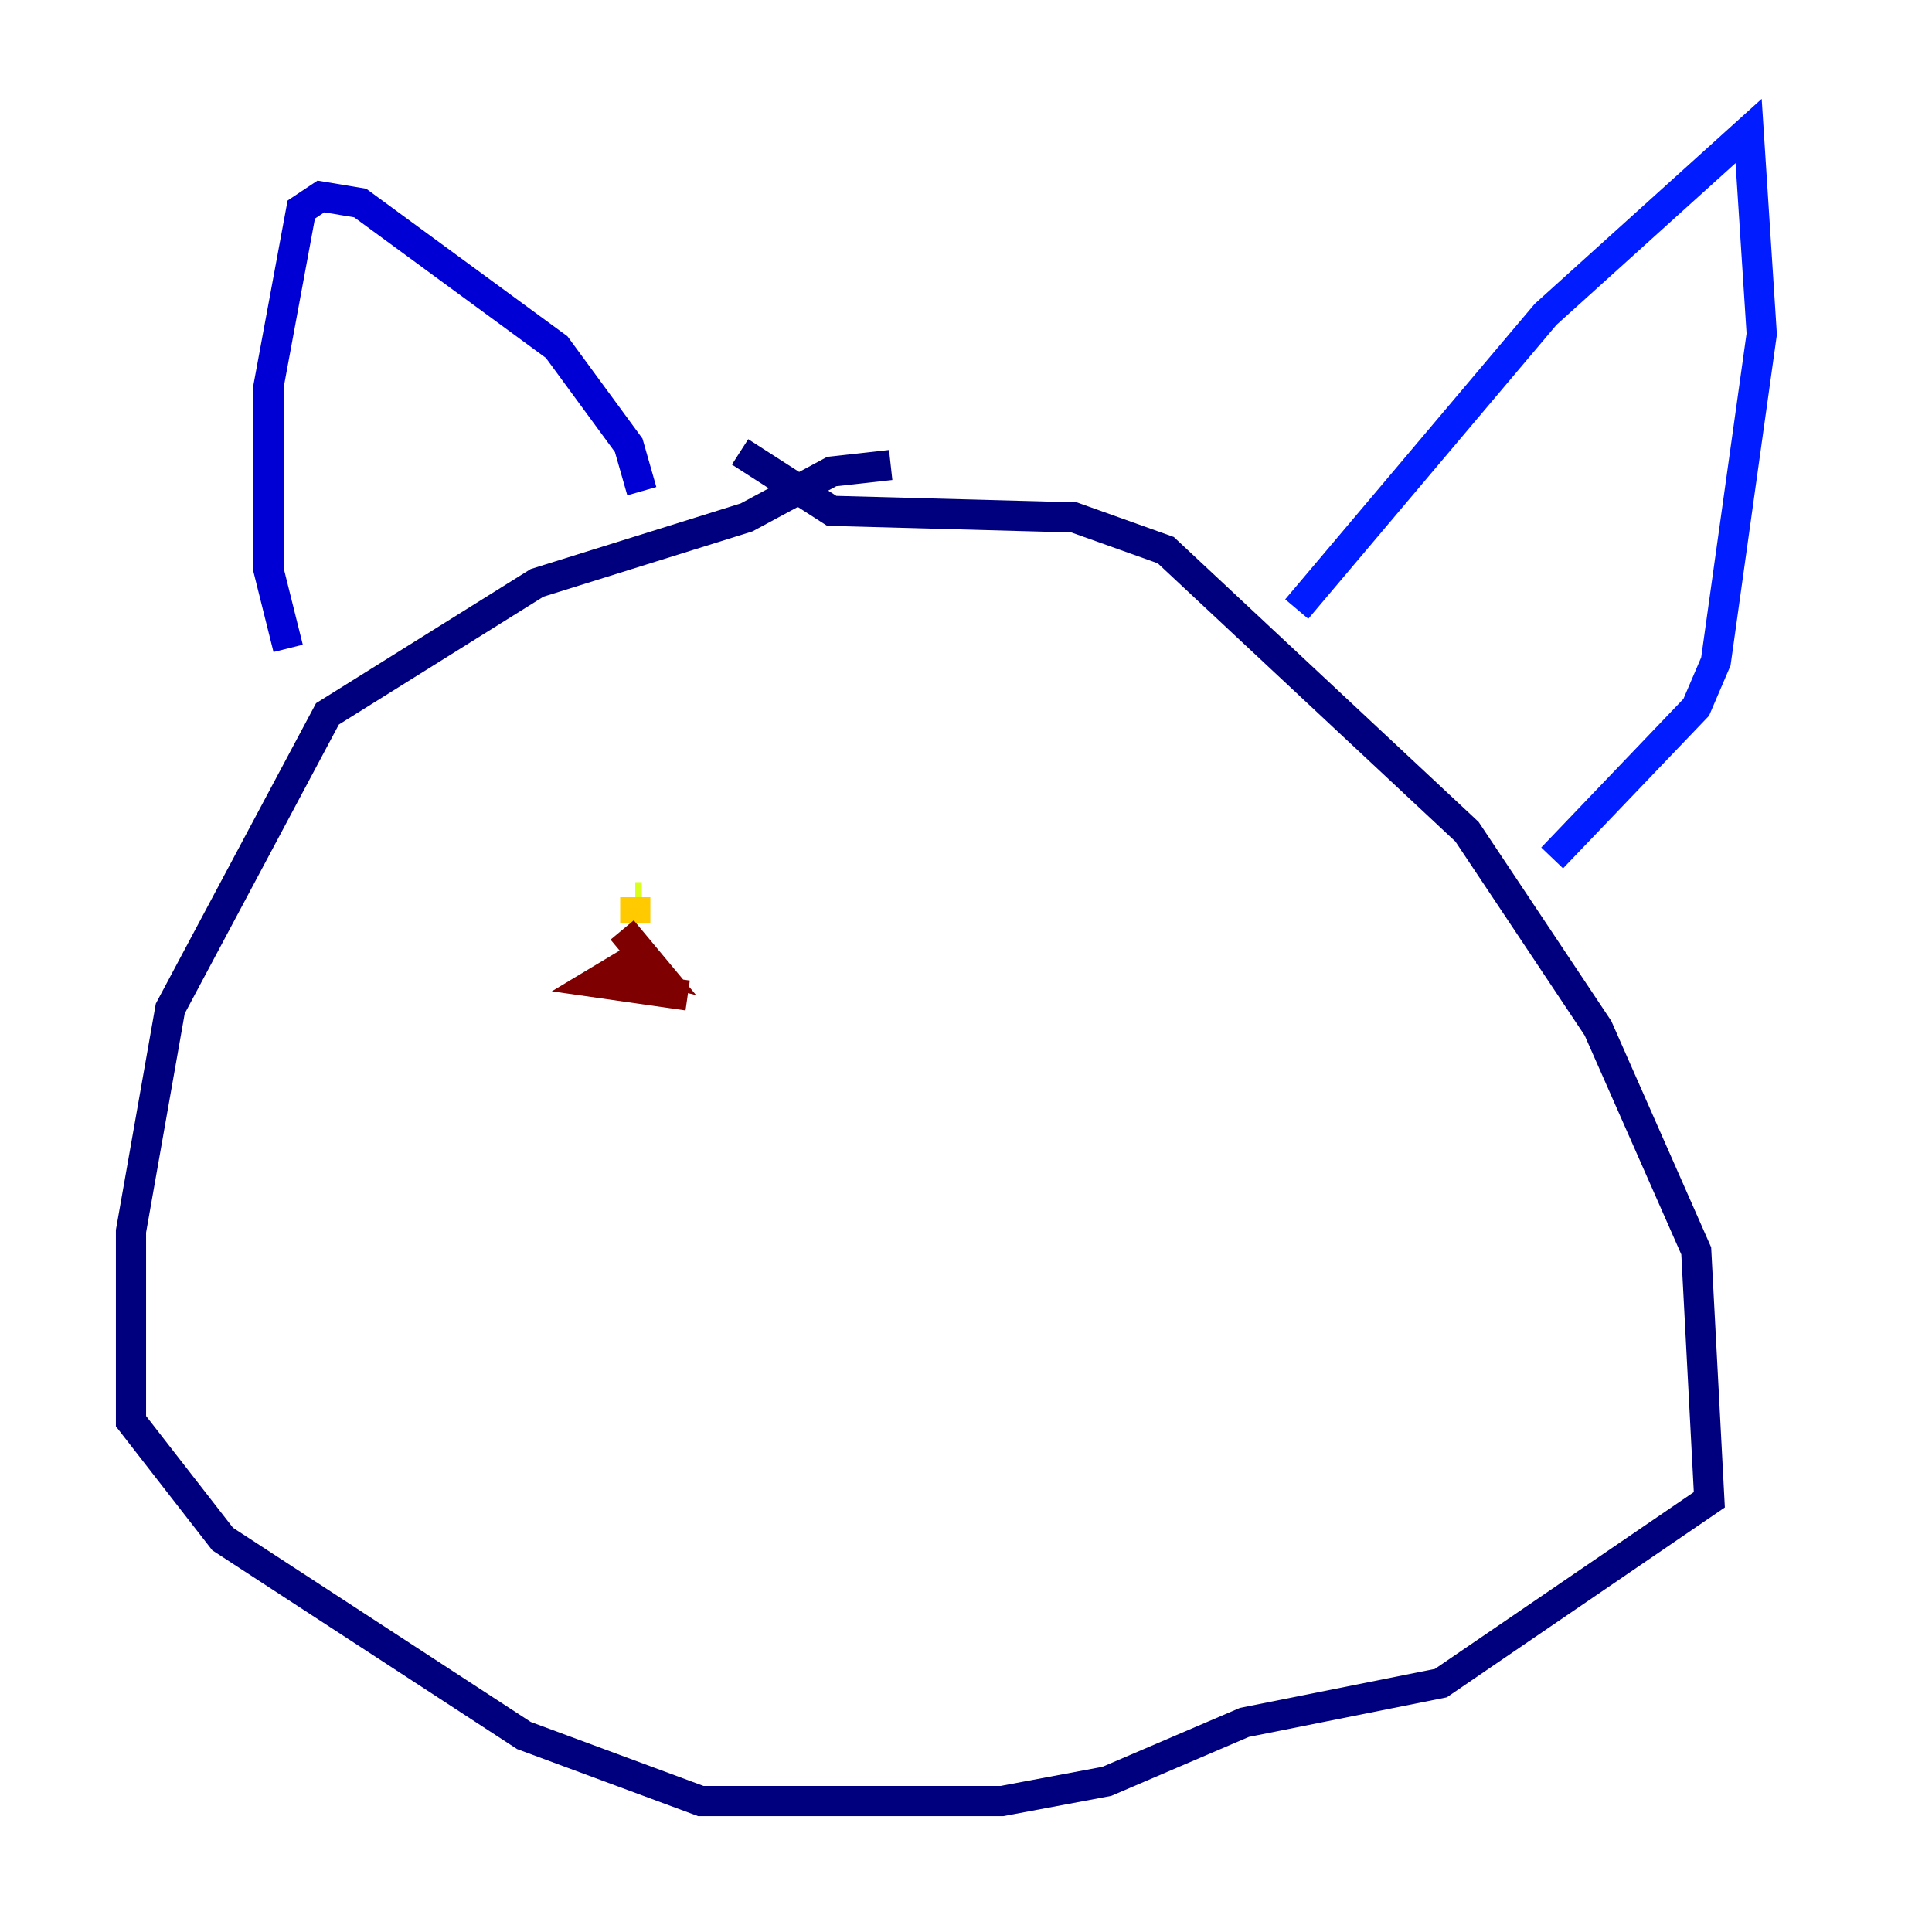 <?xml version="1.0" encoding="utf-8" ?>
<svg baseProfile="tiny" height="128" version="1.2" viewBox="0,0,128,128" width="128" xmlns="http://www.w3.org/2000/svg" xmlns:ev="http://www.w3.org/2001/xml-events" xmlns:xlink="http://www.w3.org/1999/xlink"><defs /><polyline fill="none" points="59.01,30.807 55.105,31.241 49.464,34.278 35.58,38.617 21.695,47.295 11.281,66.82 8.678,81.573 8.678,94.156 14.752,101.966 34.712,114.983 46.427,119.322 66.386,119.322 73.329,118.02 82.441,114.115 95.458,111.512 113.248,99.363 112.38,82.875 105.871,68.122 97.193,55.105 77.234,36.447 71.159,34.278 55.105,33.844 49.031,29.939" stroke="#00007f" stroke-width="2" /><polyline fill="none" points="19.091,42.956 17.79,37.749 17.79,25.6 19.959,13.885 21.261,13.017 23.864,13.451 36.881,22.997 41.654,29.505 42.522,32.542" stroke="#0000d5" stroke-width="2" /><polyline fill="none" points="85.912,40.352 102.4,20.827 115.851,8.678 116.719,22.129 113.681,43.824 112.38,46.861 102.834,56.841" stroke="#001cff" stroke-width="2" /><polyline fill="none" points="41.22,59.444 41.22,59.444" stroke="#006cff" stroke-width="2" /><polyline fill="none" points="41.22,59.444 41.22,59.444" stroke="#00b8ff" stroke-width="2" /><polyline fill="none" points="41.22,59.444 41.22,59.444" stroke="#1cffda" stroke-width="2" /><polyline fill="none" points="41.22,59.444 41.22,59.444" stroke="#5cff9a" stroke-width="2" /><polyline fill="none" points="45.125,59.444 45.125,59.444" stroke="#9aff5c" stroke-width="2" /><polyline fill="none" points="42.522,59.444 42.088,59.444" stroke="#daff1c" stroke-width="2" /><polyline fill="none" points="42.088,59.444 42.088,61.18" stroke="#ffcb00" stroke-width="2" /><polyline fill="none" points="42.088,62.481 42.088,62.481" stroke="#ff8500" stroke-width="2" /><polyline fill="none" points="42.088,61.614 42.088,61.614" stroke="#ff3b00" stroke-width="2" /><polyline fill="none" points="41.654,58.142 41.654,58.142" stroke="#d50000" stroke-width="2" /><polyline fill="none" points="45.559,65.953 39.485,65.085 41.654,63.783 43.39,64.217 41.22,61.614" stroke="#7f0000" stroke-width="2" /></svg>